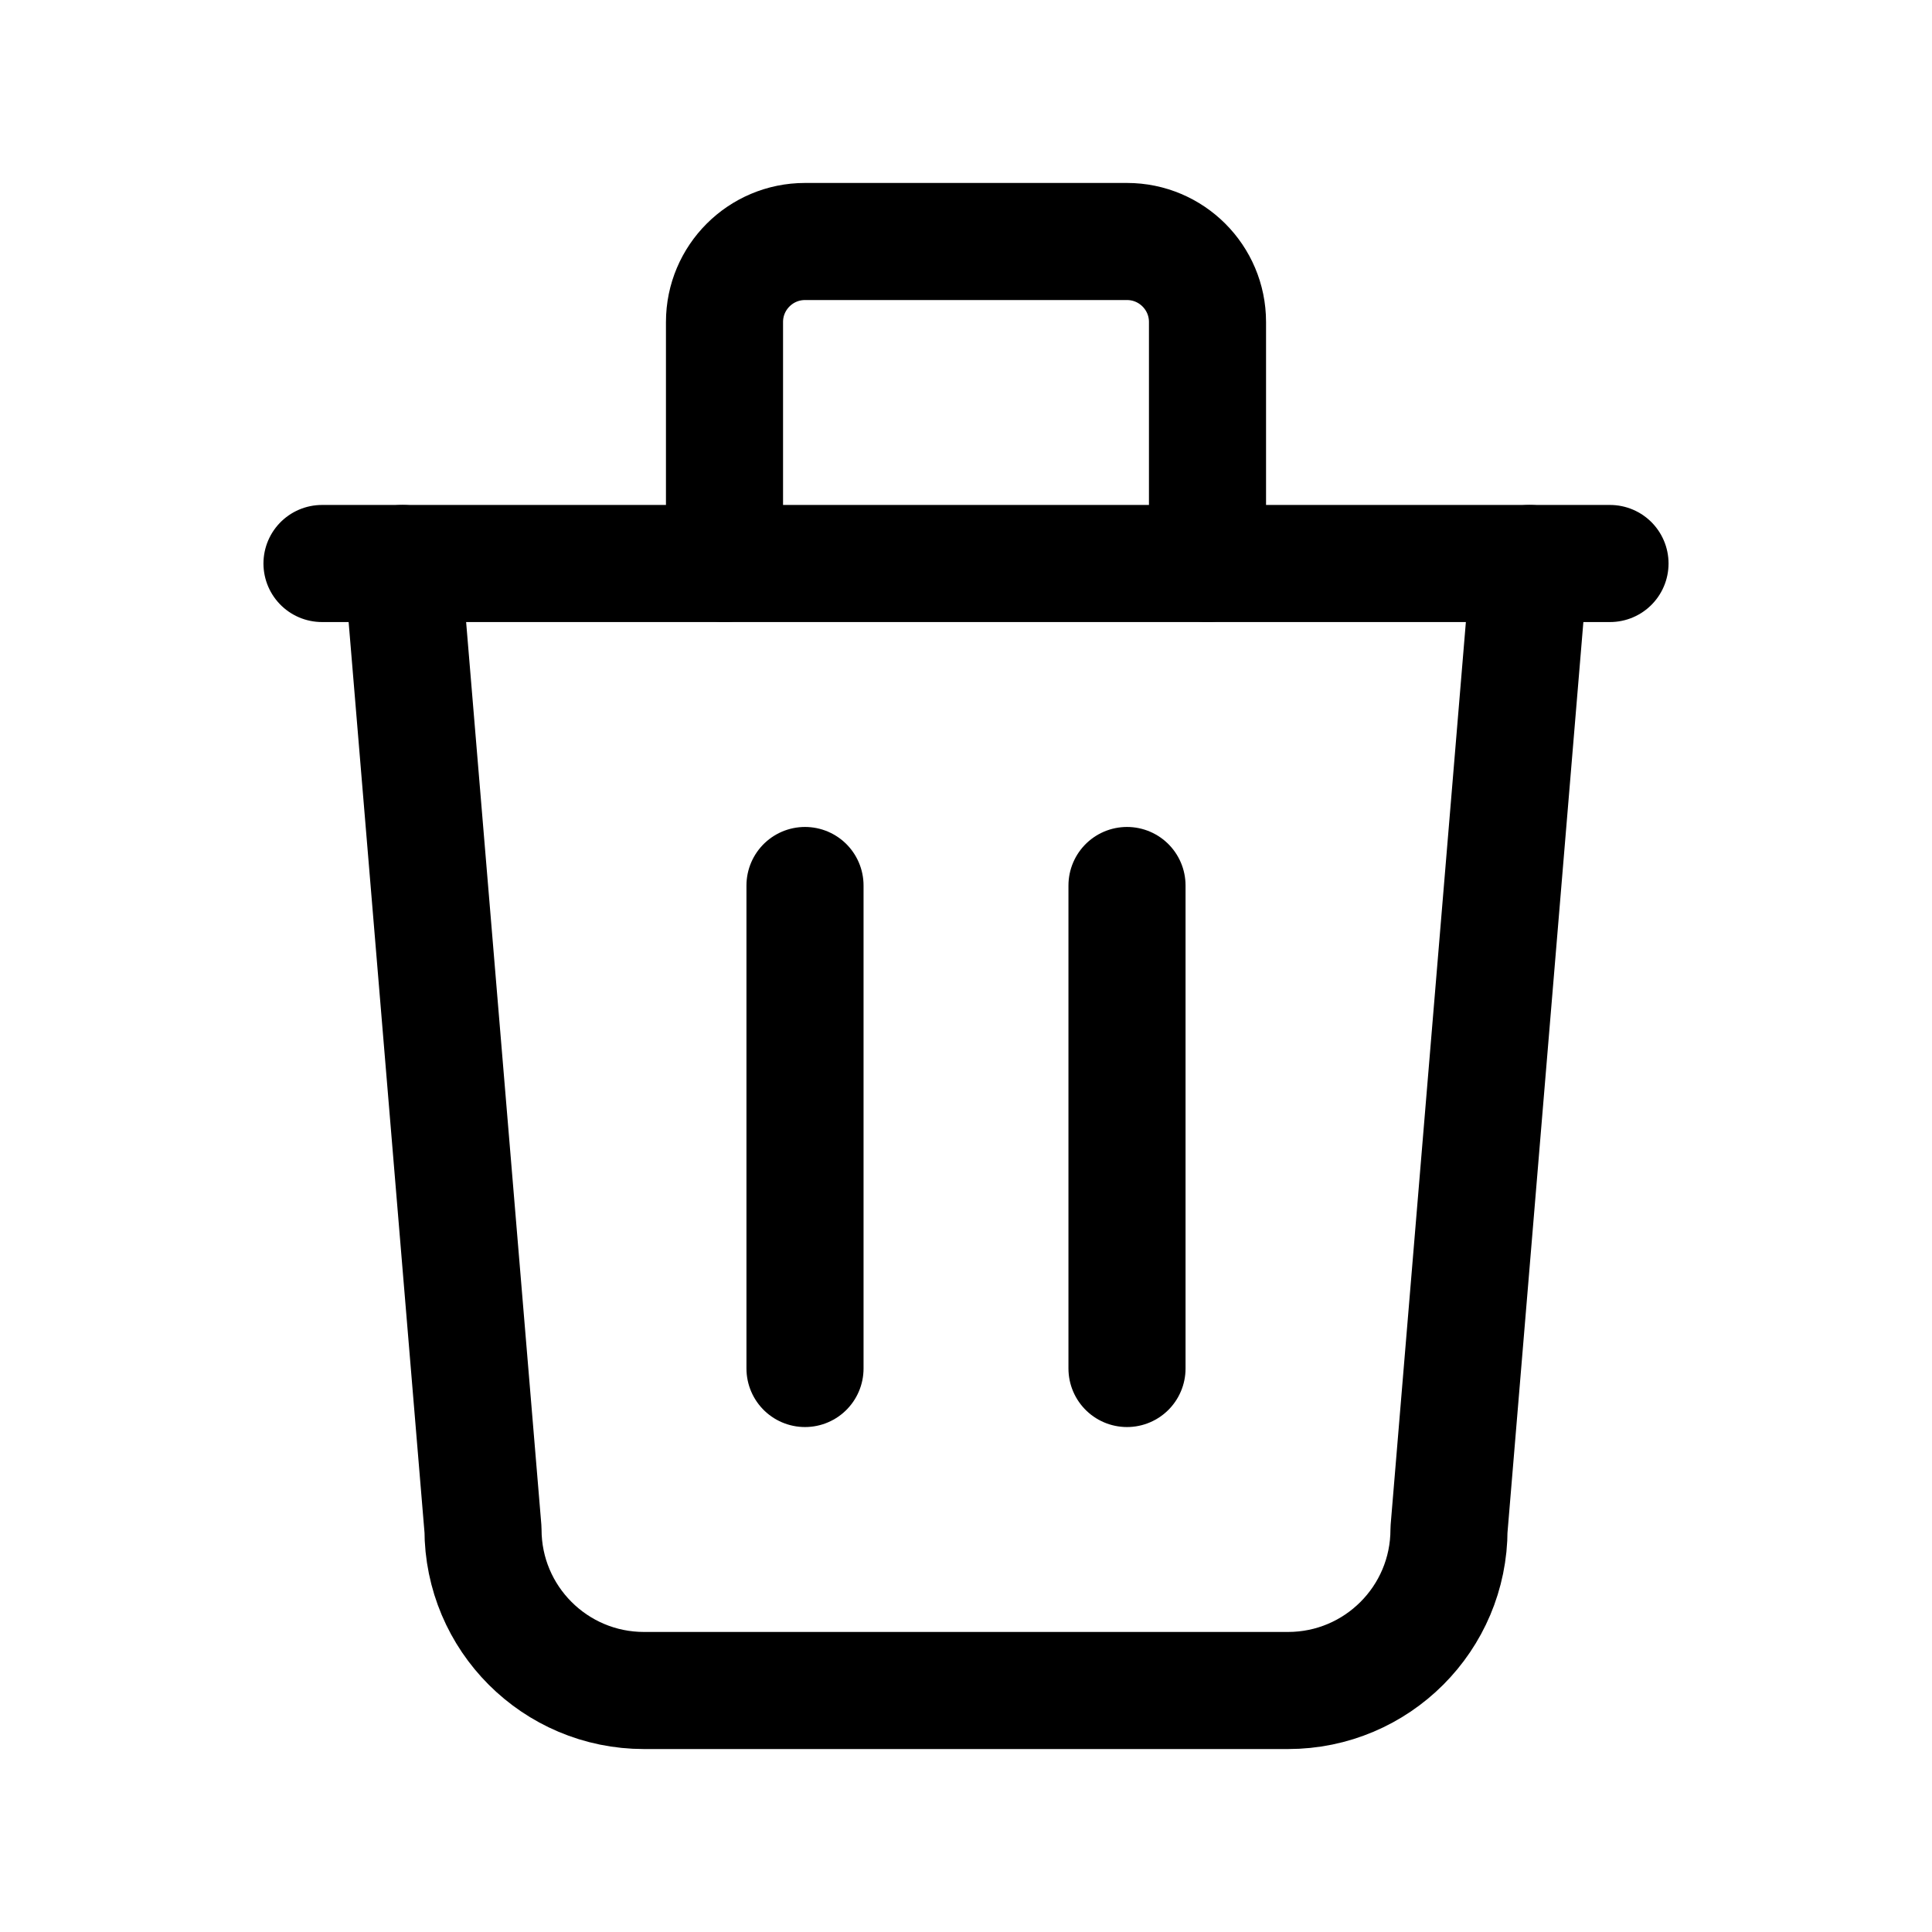 <svg width="33" height="33" viewBox="0 0 33 33" fill="none" xmlns="http://www.w3.org/2000/svg">
<path d="M5.5 9.625H27.5" stroke="black" stroke-width="2" stroke-linecap="round" stroke-linejoin="round"/>
<path d="M13.75 15.125V23.375" stroke="black" stroke-width="2" stroke-linecap="round" stroke-linejoin="round"/>
<path d="M19.25 15.125V23.375" stroke="black" stroke-width="2" stroke-linecap="round" stroke-linejoin="round"/>
<path d="M6.875 9.625L8.25 26.125C8.25 27.644 9.481 28.875 11 28.875H22C23.519 28.875 24.75 27.644 24.75 26.125L26.125 9.625" stroke="black" stroke-width="2" stroke-linecap="round" stroke-linejoin="round"/>
<path d="M12.375 9.625V5.5C12.375 4.741 12.991 4.125 13.75 4.125H19.25C20.009 4.125 20.625 4.741 20.625 5.5V9.625" stroke="black" stroke-width="2" stroke-linecap="round" stroke-linejoin="round"/>
</svg>
